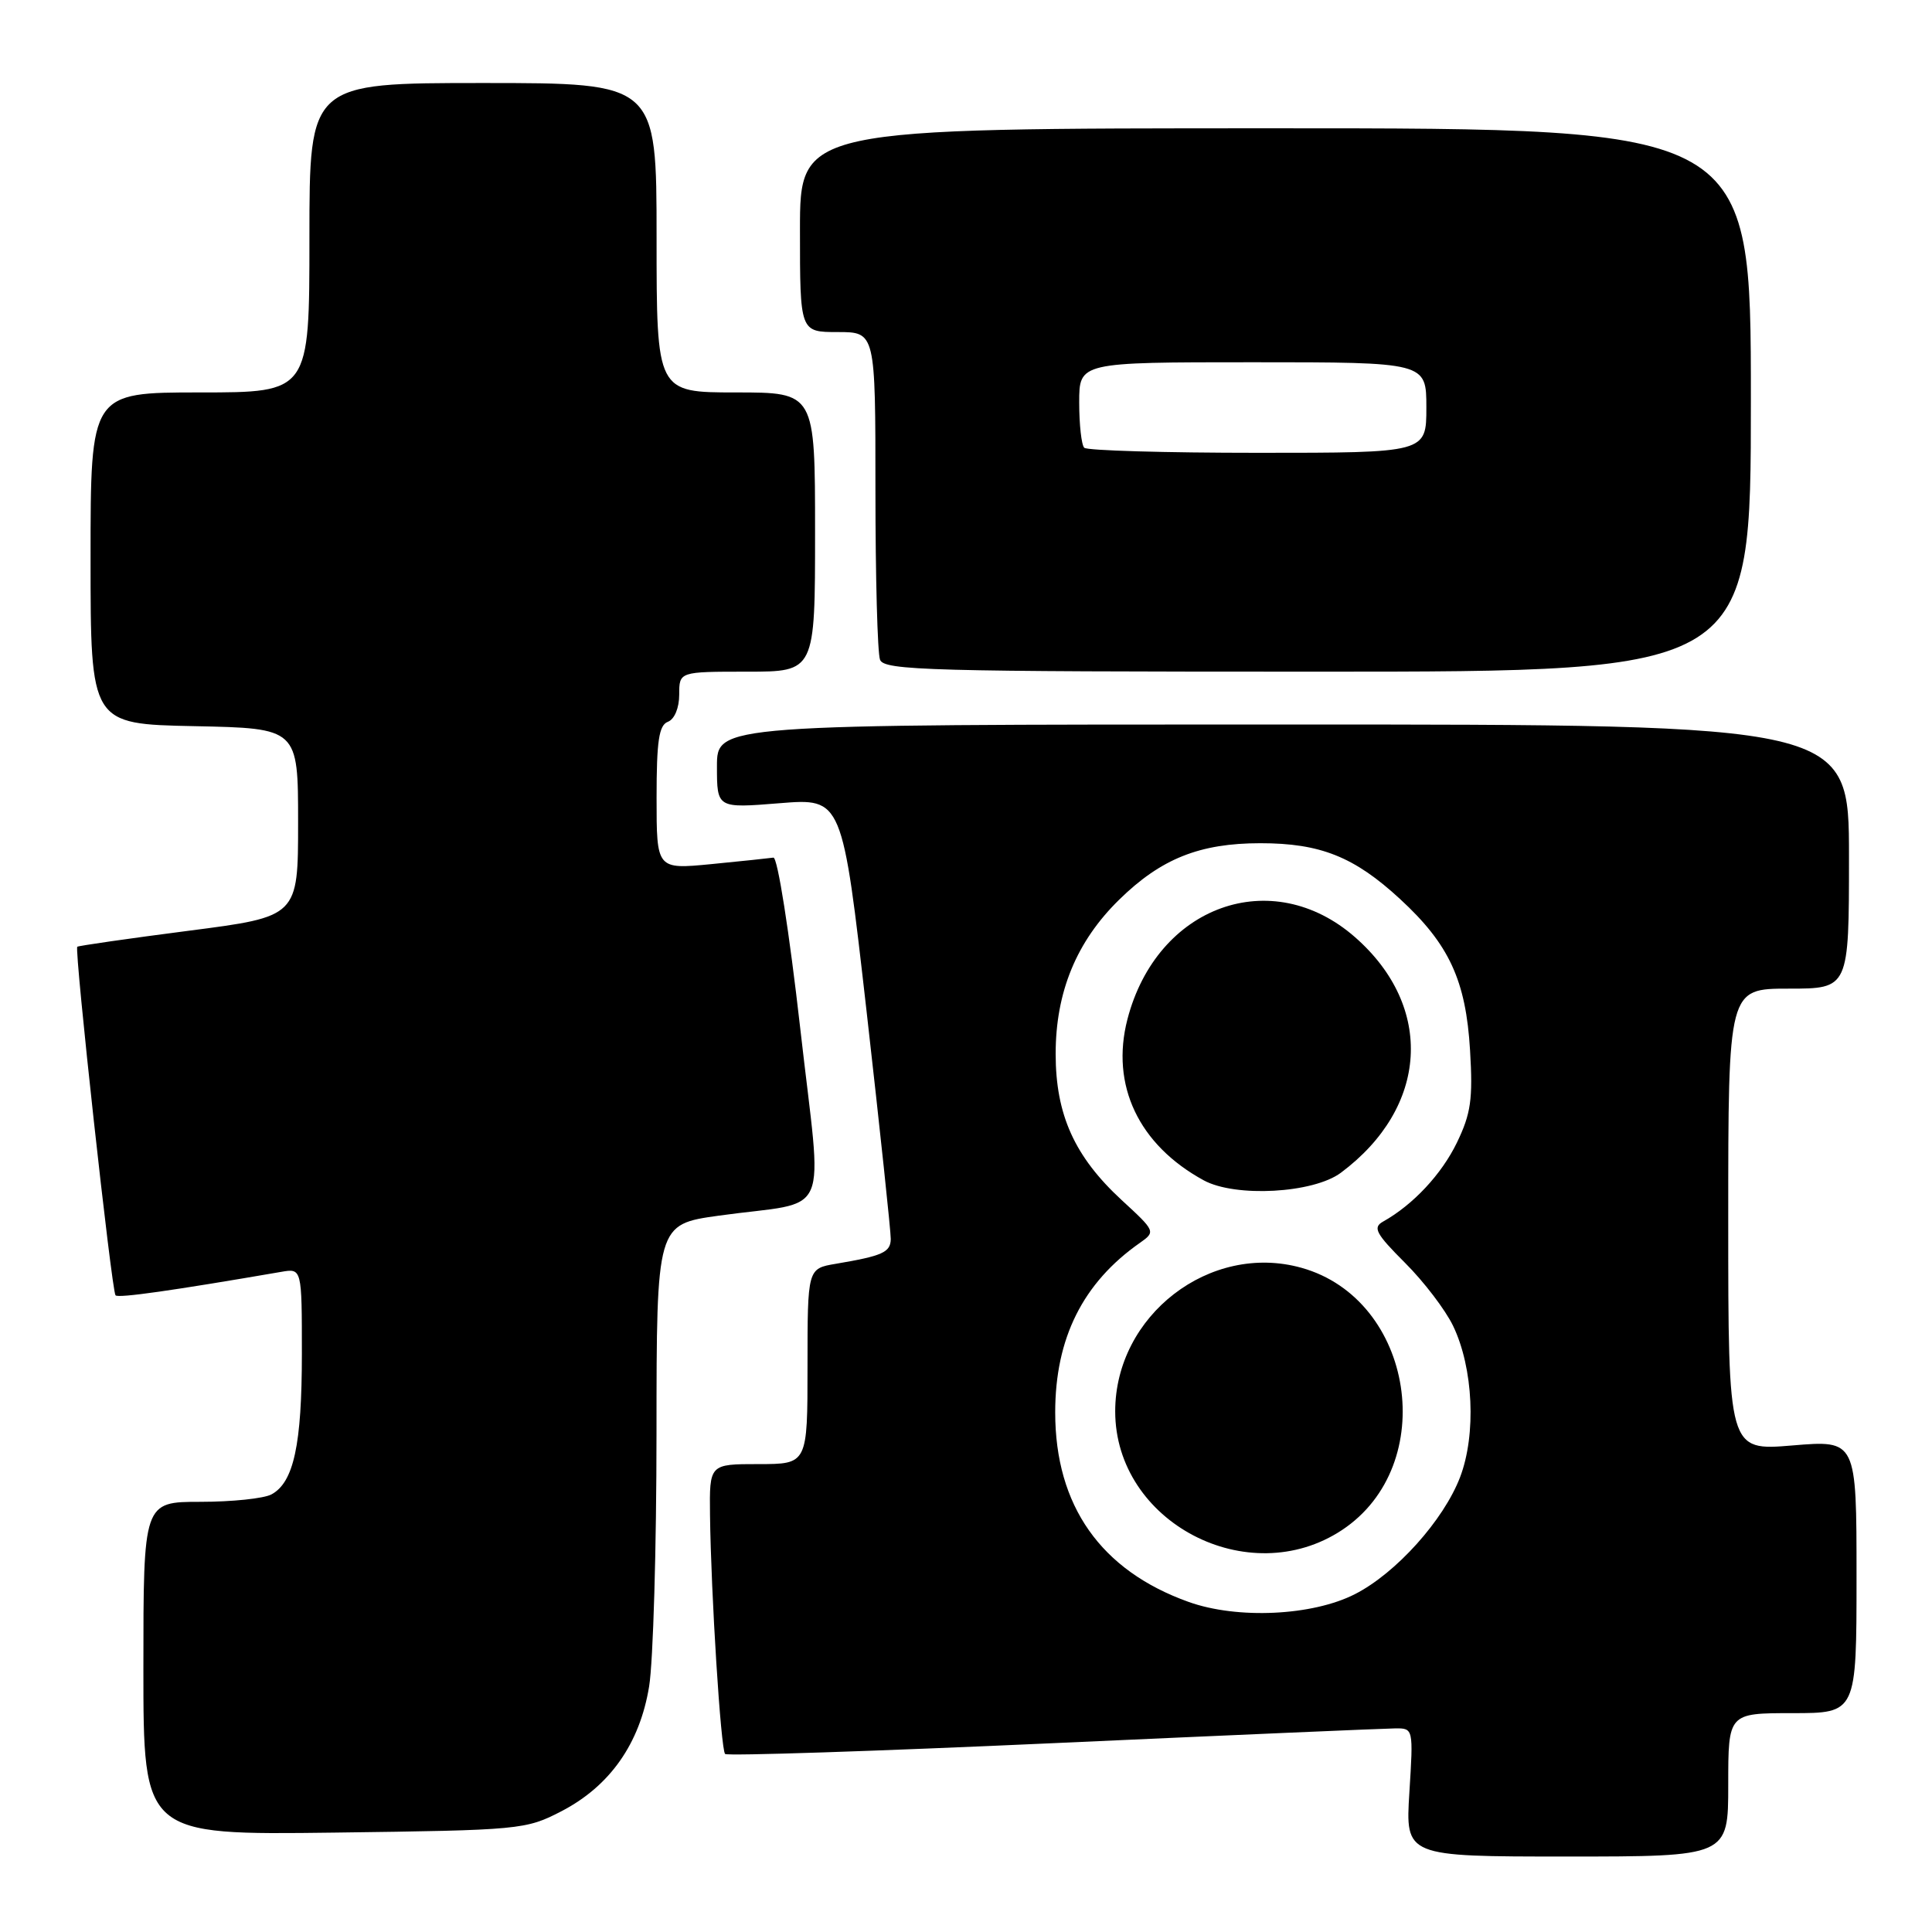 <?xml version="1.0" encoding="UTF-8" standalone="no"?>
<!DOCTYPE svg PUBLIC "-//W3C//DTD SVG 1.1//EN" "http://www.w3.org/Graphics/SVG/1.1/DTD/svg11.dtd" >
<svg xmlns="http://www.w3.org/2000/svg" xmlns:xlink="http://www.w3.org/1999/xlink" version="1.1" viewBox="0 0 256 256">
 <g >
 <path fill="currentColor"
d=" M 229.00 236.50 C 229.00 227.00 229.00 227.00 237.50 227.00 C 246.00 227.00 246.00 227.00 246.00 208.91 C 246.00 190.82 246.00 190.82 237.50 191.53 C 229.00 192.24 229.00 192.24 229.00 161.62 C 229.00 131.00 229.00 131.00 237.00 131.00 C 245.00 131.00 245.00 131.00 245.00 113.50 C 245.00 96.00 245.00 96.00 170.00 96.00 C 95.00 96.00 95.00 96.00 95.00 101.55 C 95.00 107.10 95.00 107.10 103.30 106.43 C 111.61 105.76 111.61 105.76 114.84 134.13 C 116.61 149.73 118.05 163.26 118.03 164.18 C 118.00 165.94 116.95 166.41 110.75 167.46 C 107.00 168.09 107.00 168.09 107.00 181.05 C 107.00 194.00 107.00 194.00 100.50 194.00 C 94.00 194.00 94.00 194.00 94.08 200.75 C 94.21 211.22 95.51 231.84 96.08 232.41 C 96.36 232.69 115.92 232.05 139.54 230.98 C 163.17 229.91 183.58 229.03 184.89 229.02 C 187.27 229.00 187.28 229.05 186.75 237.50 C 186.22 246.00 186.22 246.00 207.61 246.00 C 229.00 246.00 229.00 246.00 229.00 236.50 Z  M 74.39 240.00 C 80.81 236.67 84.77 231.05 86.01 223.47 C 86.55 220.19 86.99 205.06 86.99 189.87 C 87.00 162.23 87.00 162.23 95.25 161.08 C 110.41 158.97 108.98 162.28 106.03 136.21 C 104.58 123.45 103.03 113.56 102.48 113.64 C 101.94 113.72 98.24 114.11 94.25 114.50 C 87.00 115.20 87.00 115.20 87.00 105.71 C 87.00 98.19 87.31 96.09 88.50 95.64 C 89.38 95.30 90.00 93.80 90.00 92.03 C 90.00 89.00 90.00 89.00 99.00 89.00 C 108.00 89.00 108.00 89.00 108.00 70.50 C 108.00 52.00 108.00 52.00 97.50 52.00 C 87.00 52.00 87.00 52.00 87.00 31.50 C 87.00 11.00 87.00 11.00 64.00 11.00 C 41.00 11.00 41.00 11.00 41.00 31.50 C 41.00 52.00 41.00 52.00 26.50 52.00 C 12.00 52.00 12.00 52.00 12.00 73.97 C 12.00 95.94 12.00 95.94 25.75 96.22 C 39.50 96.50 39.50 96.50 39.50 108.98 C 39.50 121.46 39.50 121.46 25.00 123.33 C 17.02 124.36 10.38 125.32 10.24 125.45 C 9.83 125.83 14.80 171.14 15.31 171.64 C 15.69 172.03 22.92 171.00 37.25 168.53 C 40.00 168.05 40.00 168.05 40.00 179.38 C 40.00 191.43 38.92 196.44 35.96 198.02 C 34.95 198.56 30.73 199.00 26.57 199.00 C 19.00 199.00 19.00 199.00 19.00 221.08 C 19.00 243.15 19.00 243.15 44.28 242.83 C 68.98 242.51 69.67 242.44 74.39 240.00 Z  M 232.00 53.00 C 232.00 17.00 232.00 17.00 169.00 17.00 C 106.00 17.00 106.00 17.00 106.00 30.50 C 106.00 44.00 106.00 44.00 111.00 44.00 C 116.00 44.00 116.00 44.00 116.00 64.92 C 116.00 76.42 116.27 86.55 116.61 87.42 C 117.15 88.84 123.19 89.00 174.61 89.00 C 232.00 89.00 232.00 89.00 232.00 53.00 Z  M 157.49 212.26 C 145.86 208.10 139.82 199.52 139.82 187.15 C 139.82 177.31 143.49 169.97 151.05 164.68 C 153.14 163.21 153.11 163.14 148.63 159.02 C 142.38 153.25 139.88 147.71 139.88 139.64 C 139.88 131.45 142.64 124.74 148.31 119.20 C 153.84 113.78 158.97 111.73 167.00 111.73 C 174.96 111.73 179.44 113.52 185.52 119.13 C 192.02 125.12 194.24 129.91 194.79 139.18 C 195.18 145.65 194.90 147.57 193.05 151.40 C 191.01 155.61 187.23 159.65 183.26 161.87 C 181.87 162.65 182.30 163.46 186.17 167.33 C 188.67 169.82 191.53 173.58 192.54 175.68 C 195.23 181.27 195.63 190.06 193.47 195.73 C 191.29 201.43 184.98 208.46 179.54 211.23 C 173.91 214.11 163.96 214.58 157.49 212.26 Z  M 177.82 202.74 C 190.80 194.15 187.40 172.17 172.45 167.99 C 160.34 164.60 147.77 174.29 147.77 187.01 C 147.77 201.70 165.42 210.94 177.82 202.74 Z  M 177.68 155.39 C 189.28 146.73 190.08 133.43 179.57 124.20 C 168.54 114.51 153.30 119.99 149.39 135.06 C 147.13 143.79 150.88 151.70 159.50 156.40 C 163.71 158.69 174.03 158.12 177.68 155.39 Z  M 143.67 59.33 C 143.30 58.97 143.00 56.27 143.00 53.33 C 143.00 48.00 143.00 48.00 166.00 48.00 C 189.00 48.00 189.00 48.00 189.00 54.00 C 189.00 60.00 189.00 60.00 166.67 60.00 C 154.38 60.00 144.03 59.70 143.67 59.33 Z "/>
</g>
</svg>